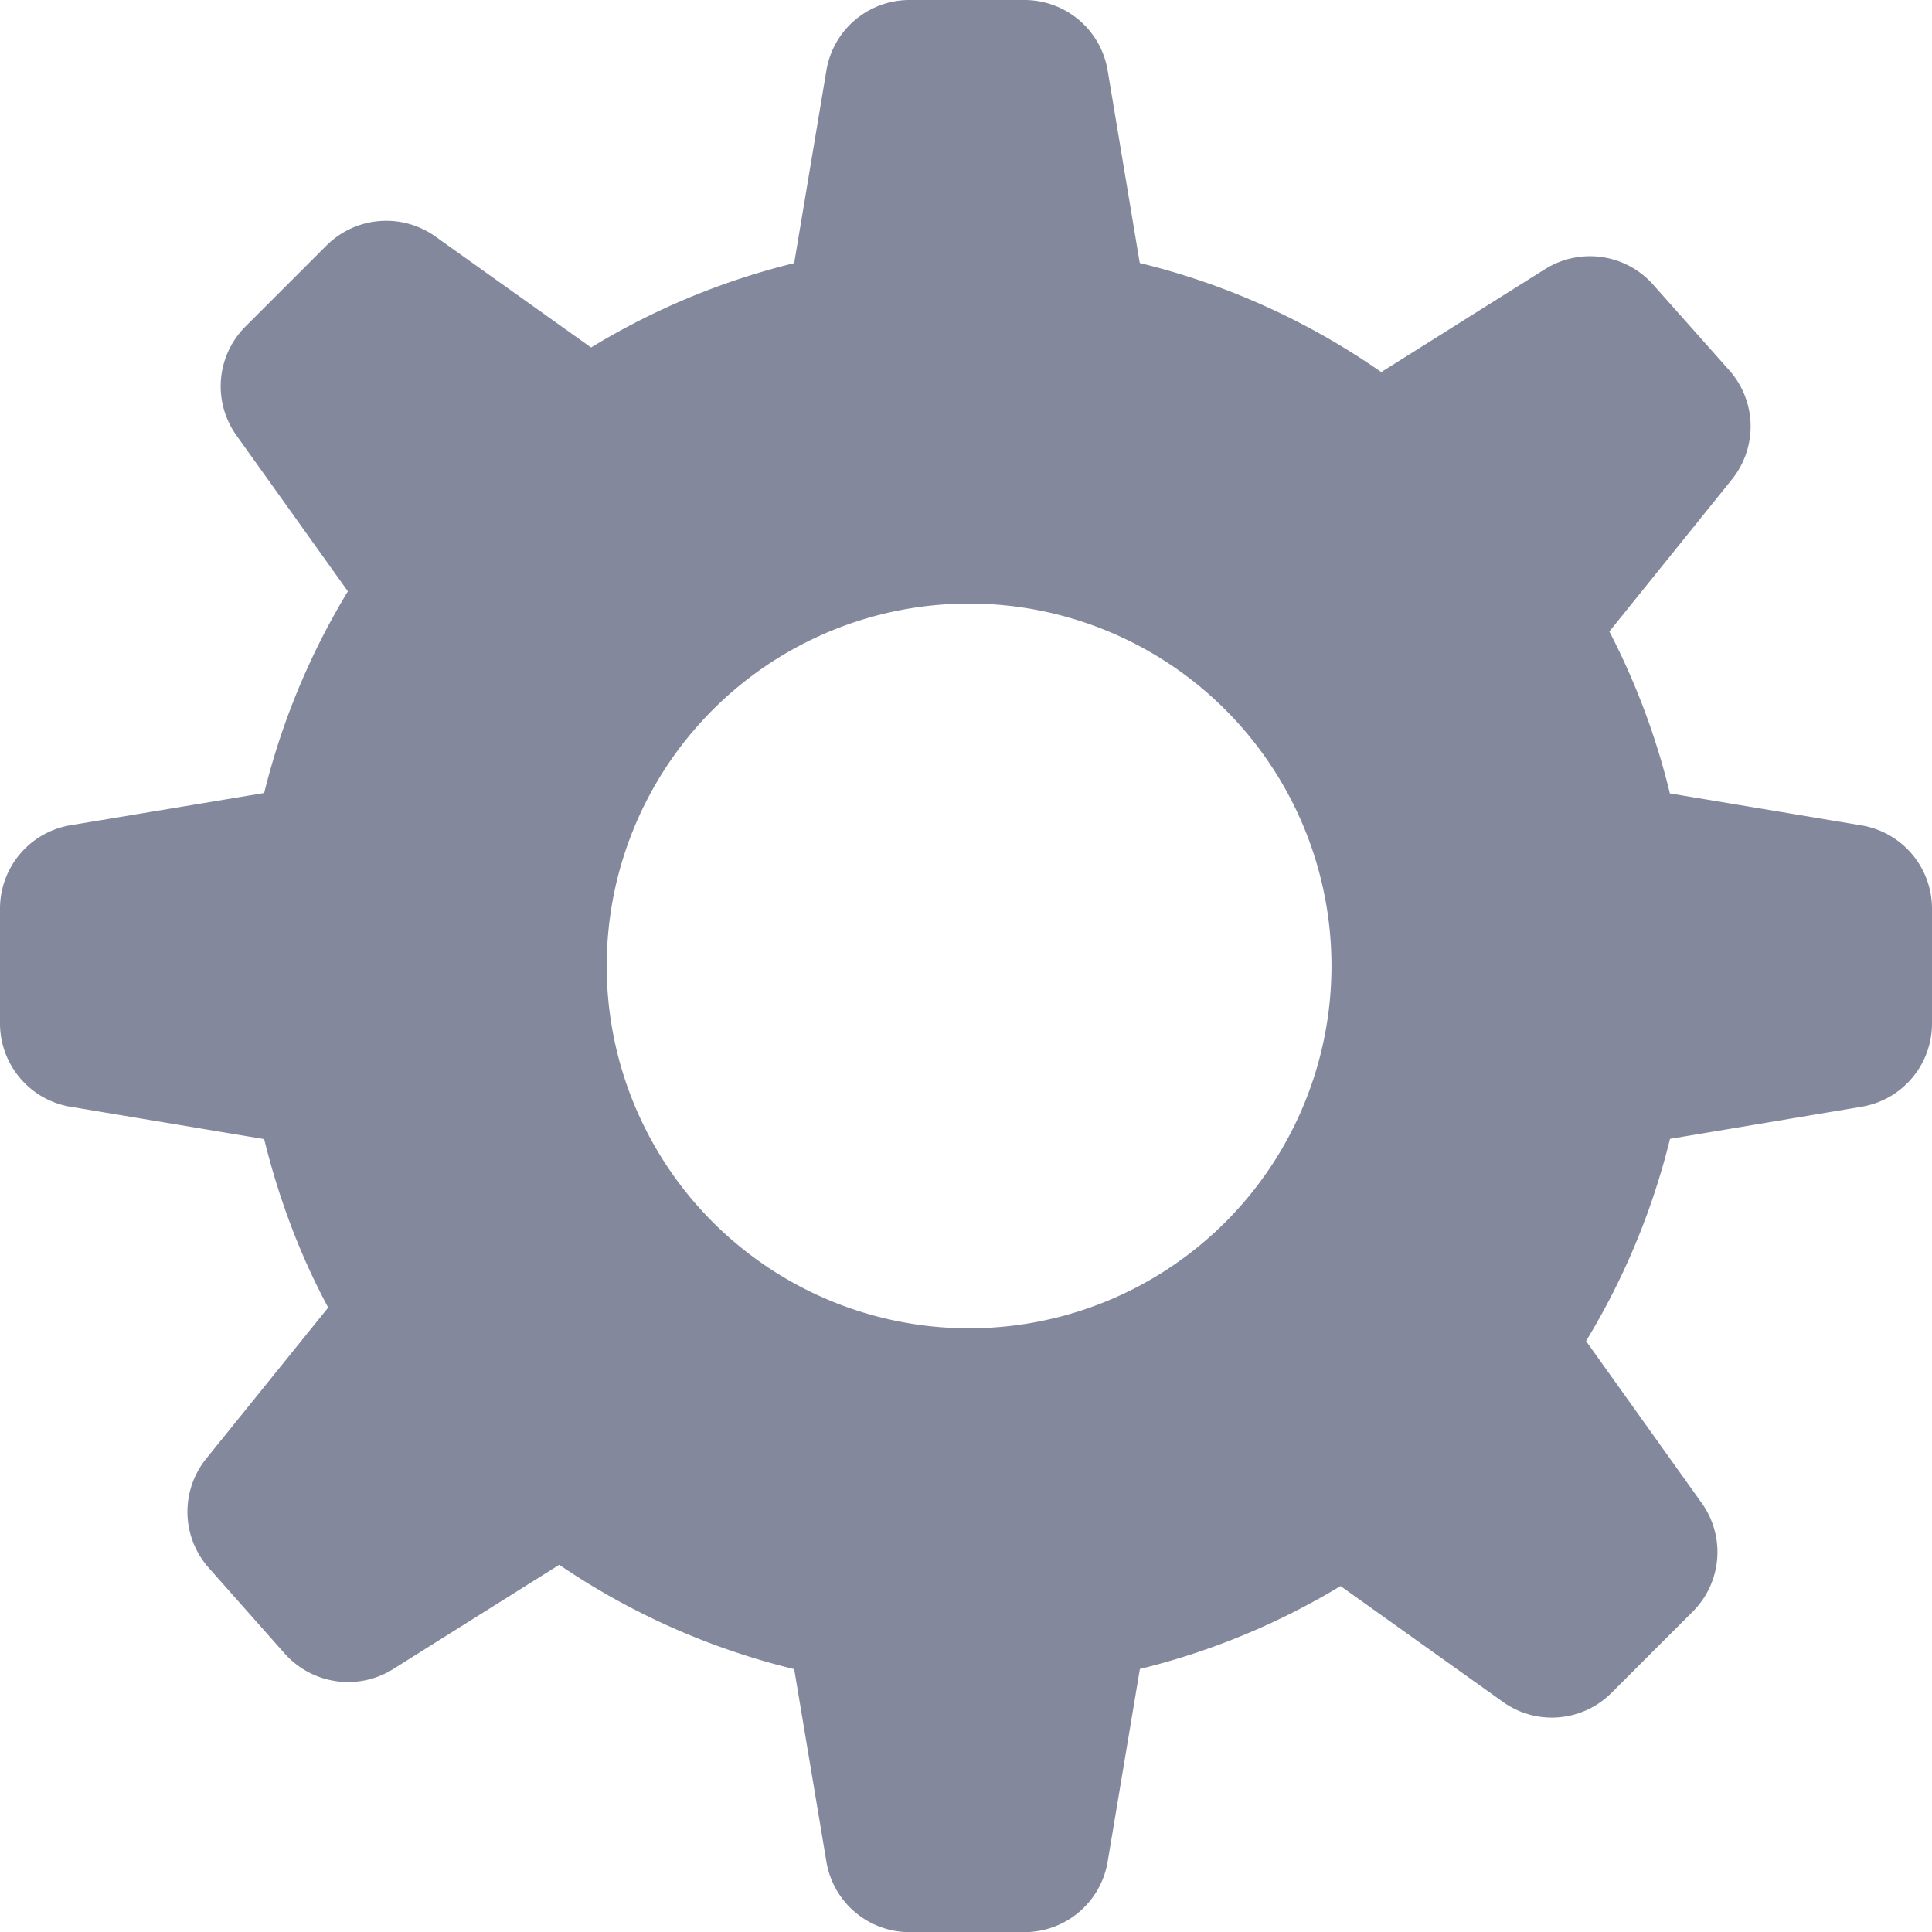 <svg xmlns="http://www.w3.org/2000/svg" width="16" height="16" viewBox="0 0 15 15">
    <g fill="none" fill-rule="evenodd">
        <path fill="#83889C" fill-rule="nonzero" d="M14.451 6.408l-1.486-.248a5.597 5.597 0 0 0-.47-1.257l.951-1.18a.656.656 0 0 0-.02-.848l-.591-.665a.656.656 0 0 0-.84-.12l-1.271.799a5.59 5.59 0 0 0-1.875-.847L8.6.548A.655.655 0 0 0 7.953 0h-.89a.654.654 0 0 0-.647.548l-.25 1.495a5.588 5.588 0 0 0-1.577.655L3.38 1.836a.657.657 0 0 0-.845.07l-.63.63a.656.656 0 0 0-.069.845l.865 1.21a5.603 5.603 0 0 0-.65 1.566l-1.503.25A.656.656 0 0 0 0 7.056v.89c0 .321.233.595.548.647l1.503.251c.113.46.278.9.497 1.308l-.947 1.173a.656.656 0 0 0 .02.848l.59.666c.215.24.57.29.841.12l1.29-.81a5.583 5.583 0 0 0 1.824.81l.25 1.494a.654.654 0 0 0 .646.548h.891a.655.655 0 0 0 .647-.548l.25-1.495a5.58 5.58 0 0 0 1.558-.644l1.26.899c.26.187.617.157.844-.07l.63-.63a.654.654 0 0 0 .069-.845l-.897-1.256a5.575 5.575 0 0 0 .652-1.57l1.486-.249A.655.655 0 0 0 15 7.945v-.89a.656.656 0 0 0-.549-.647zm-6.927 3.905a2.813 2.813 0 1 1 0-5.627 2.813 2.813 0 0 1 0 5.627z"/>
    </g>
</svg>
